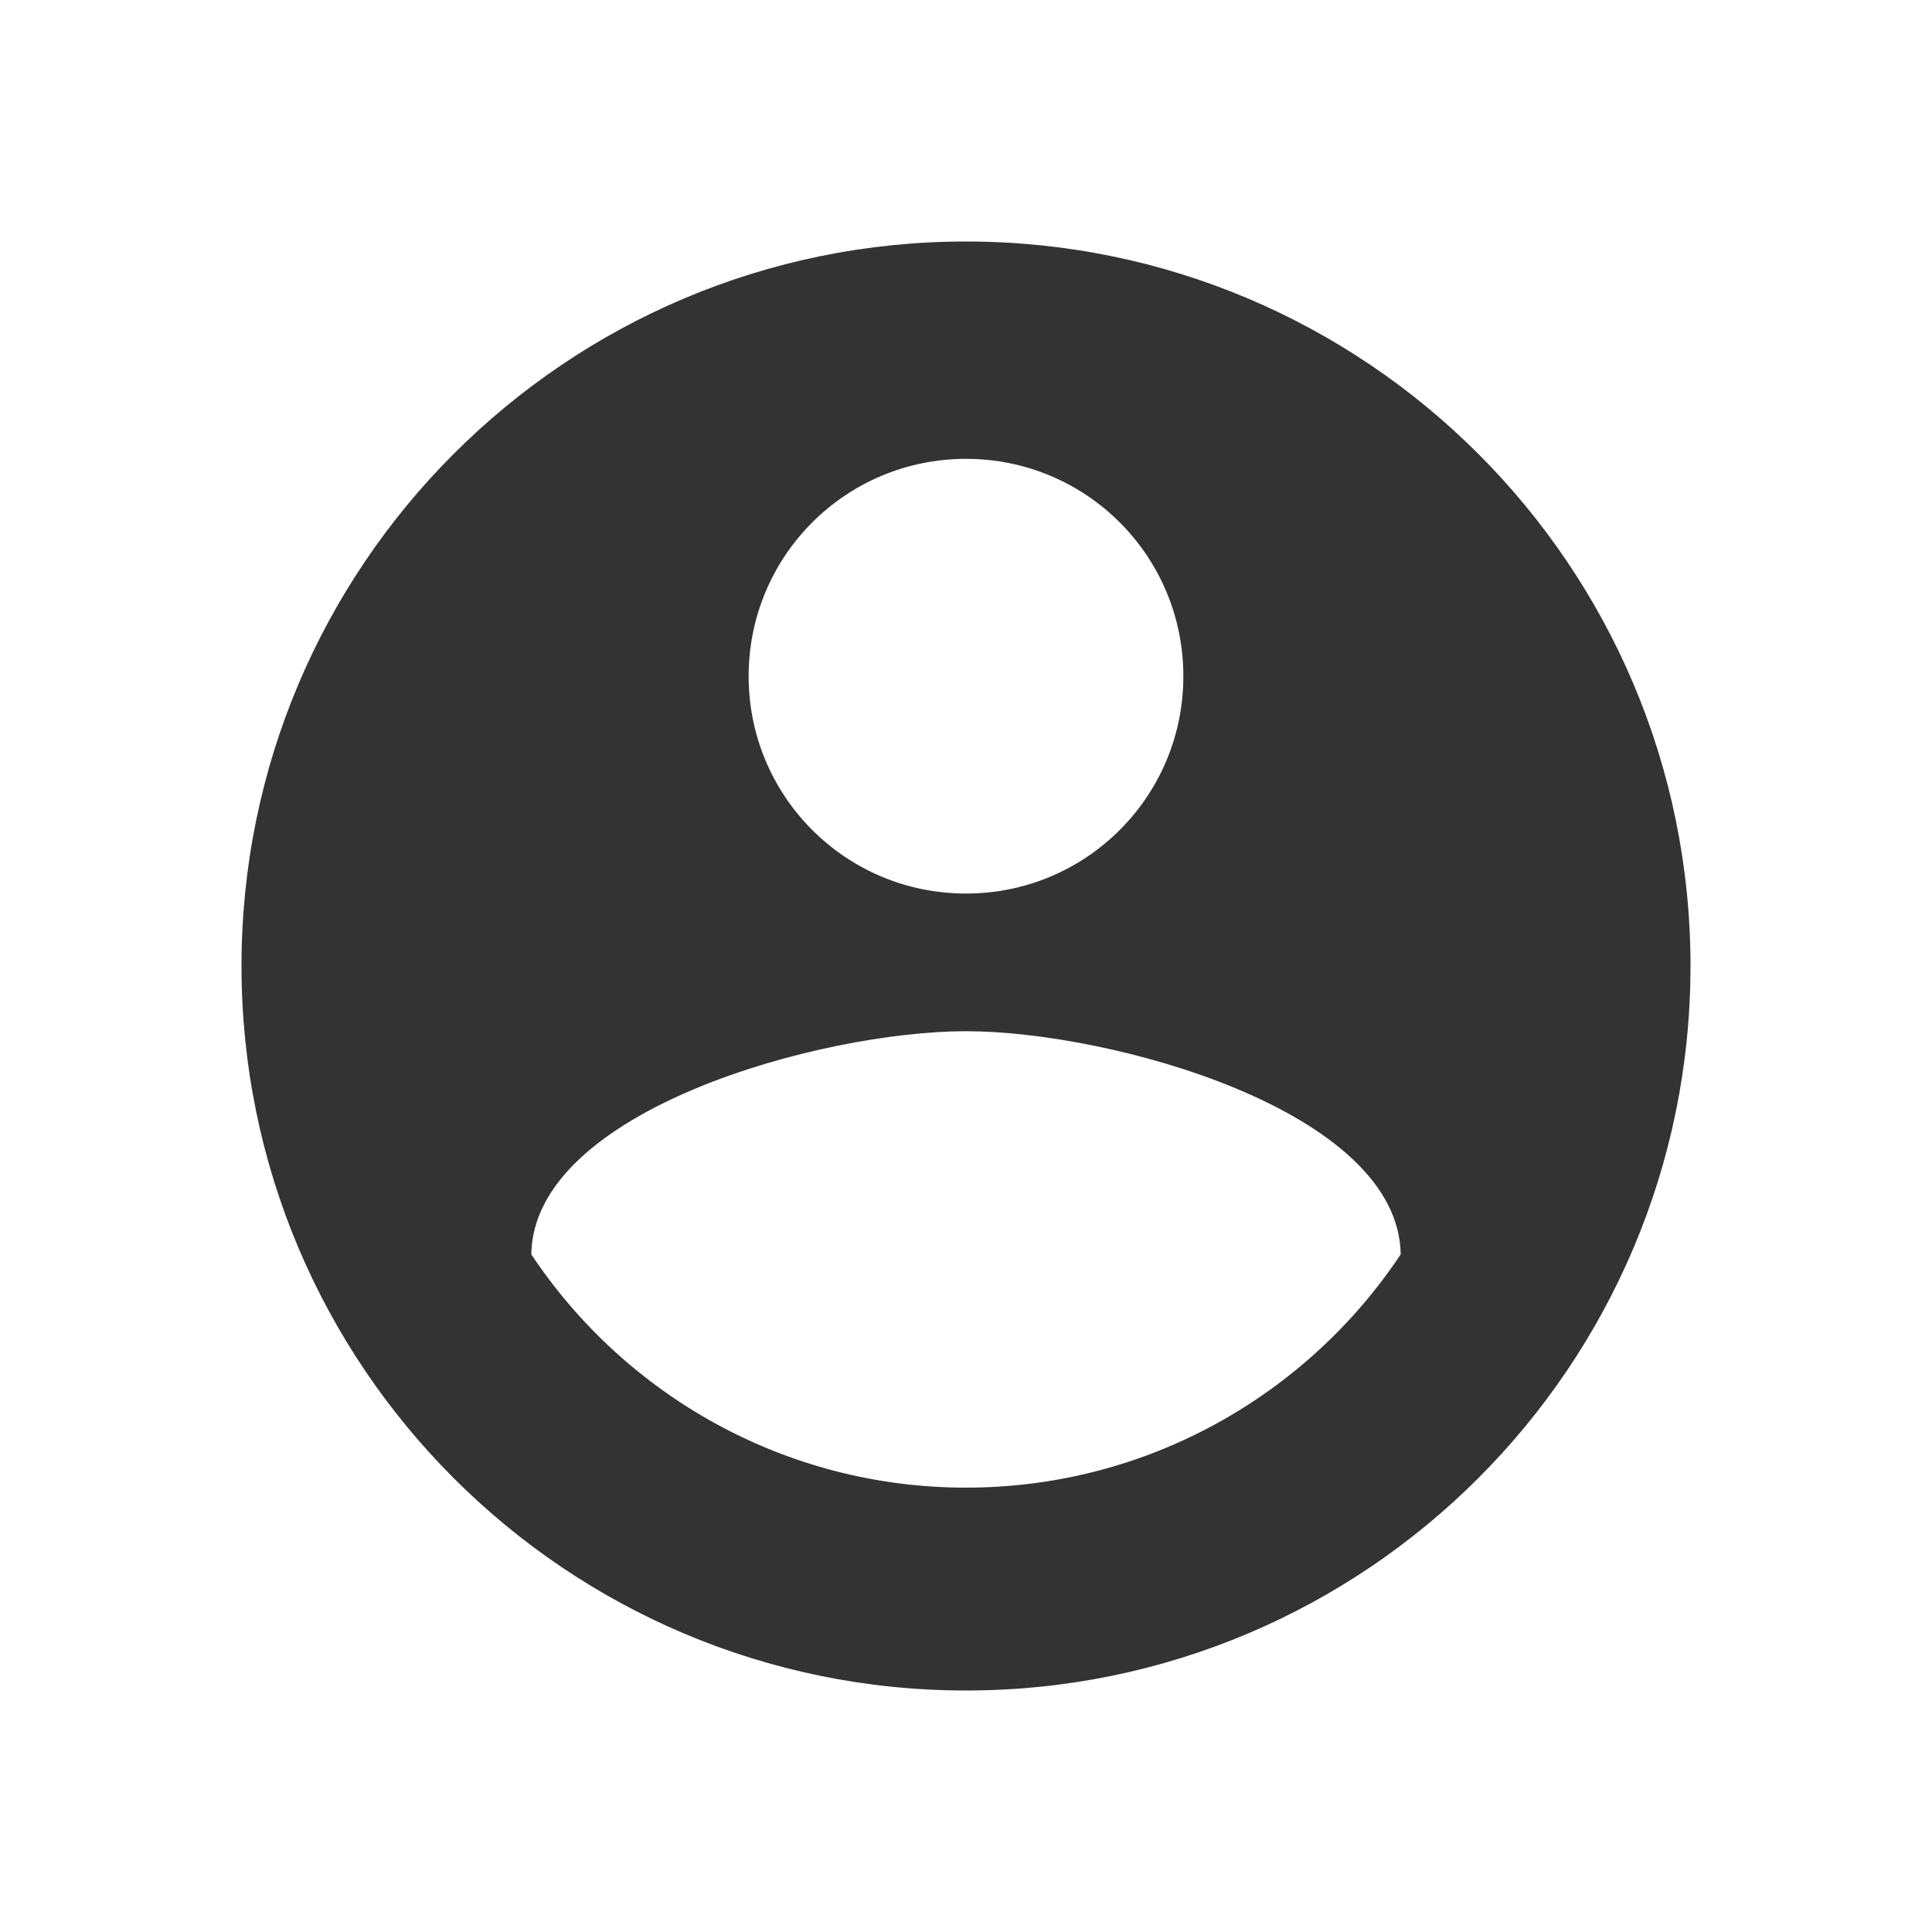 <svg width="24" height="24" viewBox="0 0 24 24" fill="none" xmlns="http://www.w3.org/2000/svg">
<path d="M12 3C7.032 3 3 7.032 3 12C3 16.968 7.032 21 12 21C16.968 21 21 16.968 21 12C21 7.032 16.968 3 12 3ZM12 5.7C13.494 5.7 14.7 6.906 14.7 8.4C14.7 9.894 13.494 11.1 12 11.1C10.506 11.1 9.3 9.894 9.3 8.4C9.3 6.906 10.506 5.7 12 5.7ZM12 18.48C9.75 18.48 7.761 17.328 6.6 15.582C6.627 13.791 10.2 12.81 12 12.81C13.791 12.81 17.373 13.791 17.4 15.582C16.239 17.328 14.25 18.48 12 18.48Z" fill="#333333"/>
</svg>

